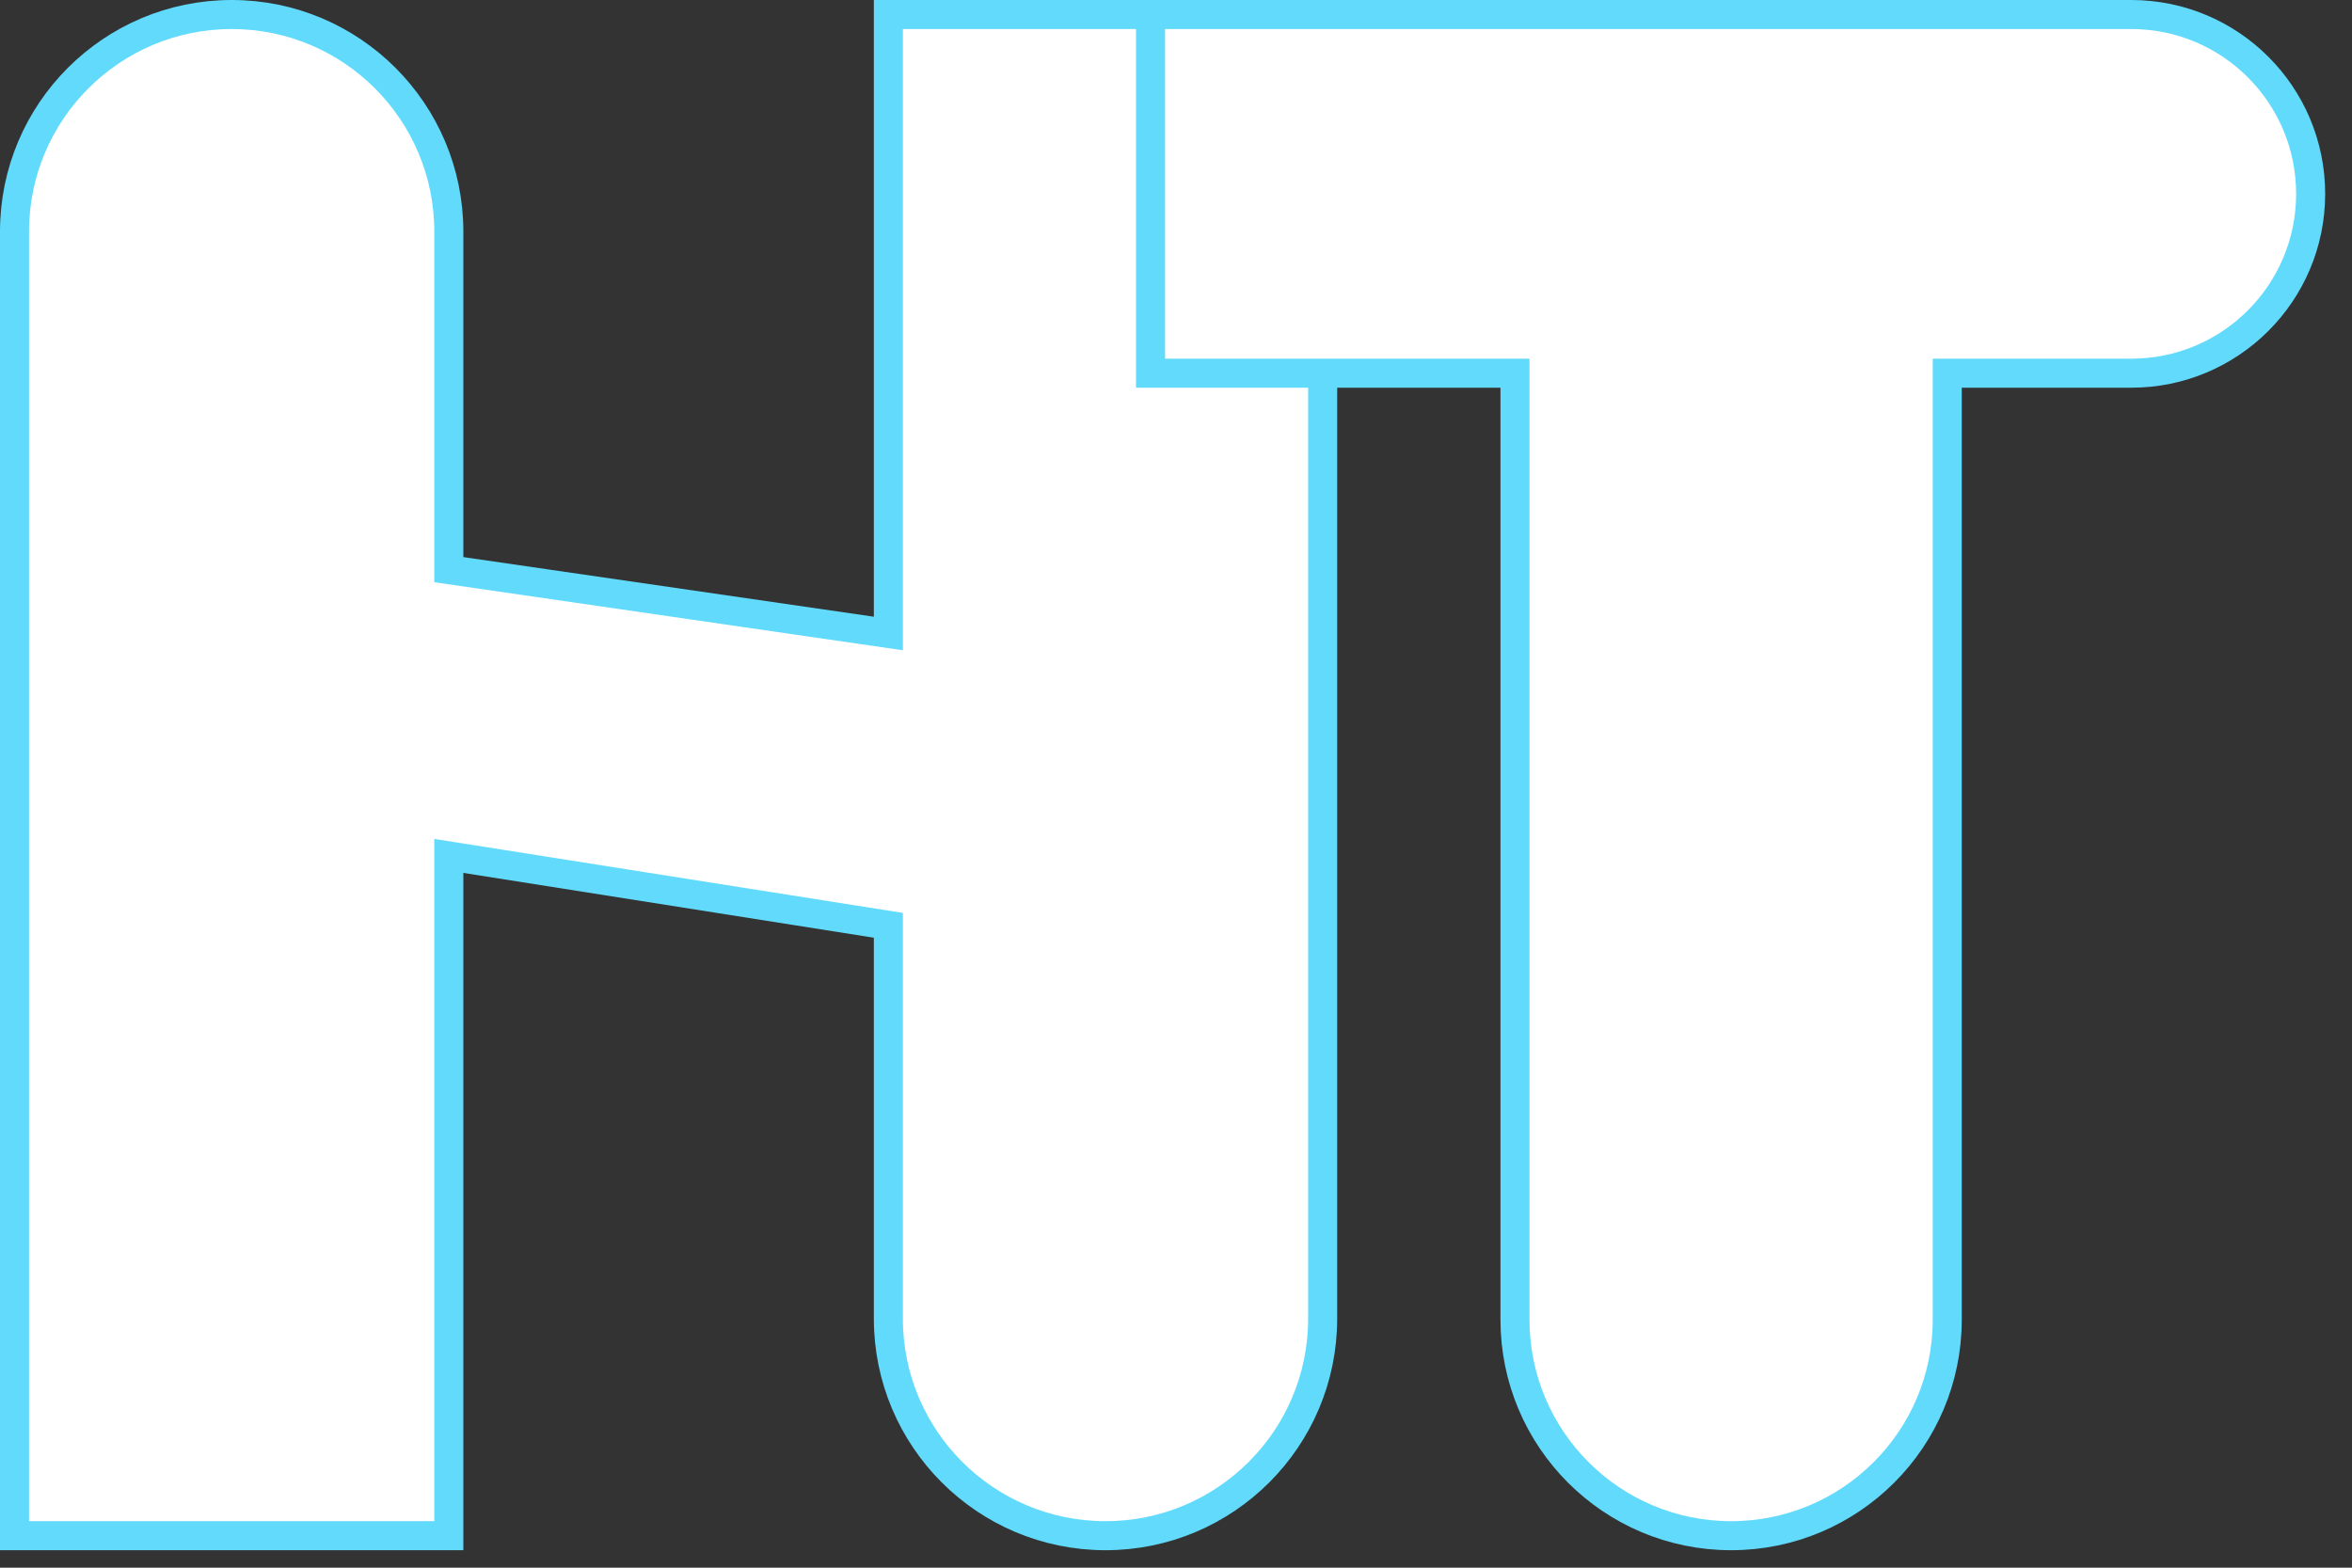 <svg width="81" height="54" viewBox="0 0 81 54" fill="none" xmlns="http://www.w3.org/2000/svg">
<rect x="0" y="0" width="81" height="54" fill="#333333" stroke="none"/>
<path d="M14.957 52.898H15.457V52.398V29.483L30.594 31.873V45.42C30.594 49.55 33.942 52.898 38.072 52.898C42.203 52.898 45.551 49.55 45.551 45.42V1V0.5H45.051H31.094H30.594V1V21.821L15.457 19.622V7.979C15.457 3.848 12.109 0.5 7.979 0.5C3.848 0.5 0.5 3.848 0.5 7.979V52.398V52.898H1H14.957Z" fill="white" stroke="#61DAFB"/>
<path d="M39.623 12.355V12.855H40.123H52.174V45.455C52.174 49.566 55.506 52.898 59.617 52.898C63.728 52.898 67.061 49.566 67.061 45.455V12.855H73.398C76.81 12.855 79.576 10.09 79.576 6.678C79.576 3.266 76.81 0.5 73.398 0.5H40.123H39.623V1V12.355Z" fill="white" stroke="#61DAFB"/>
</svg>
